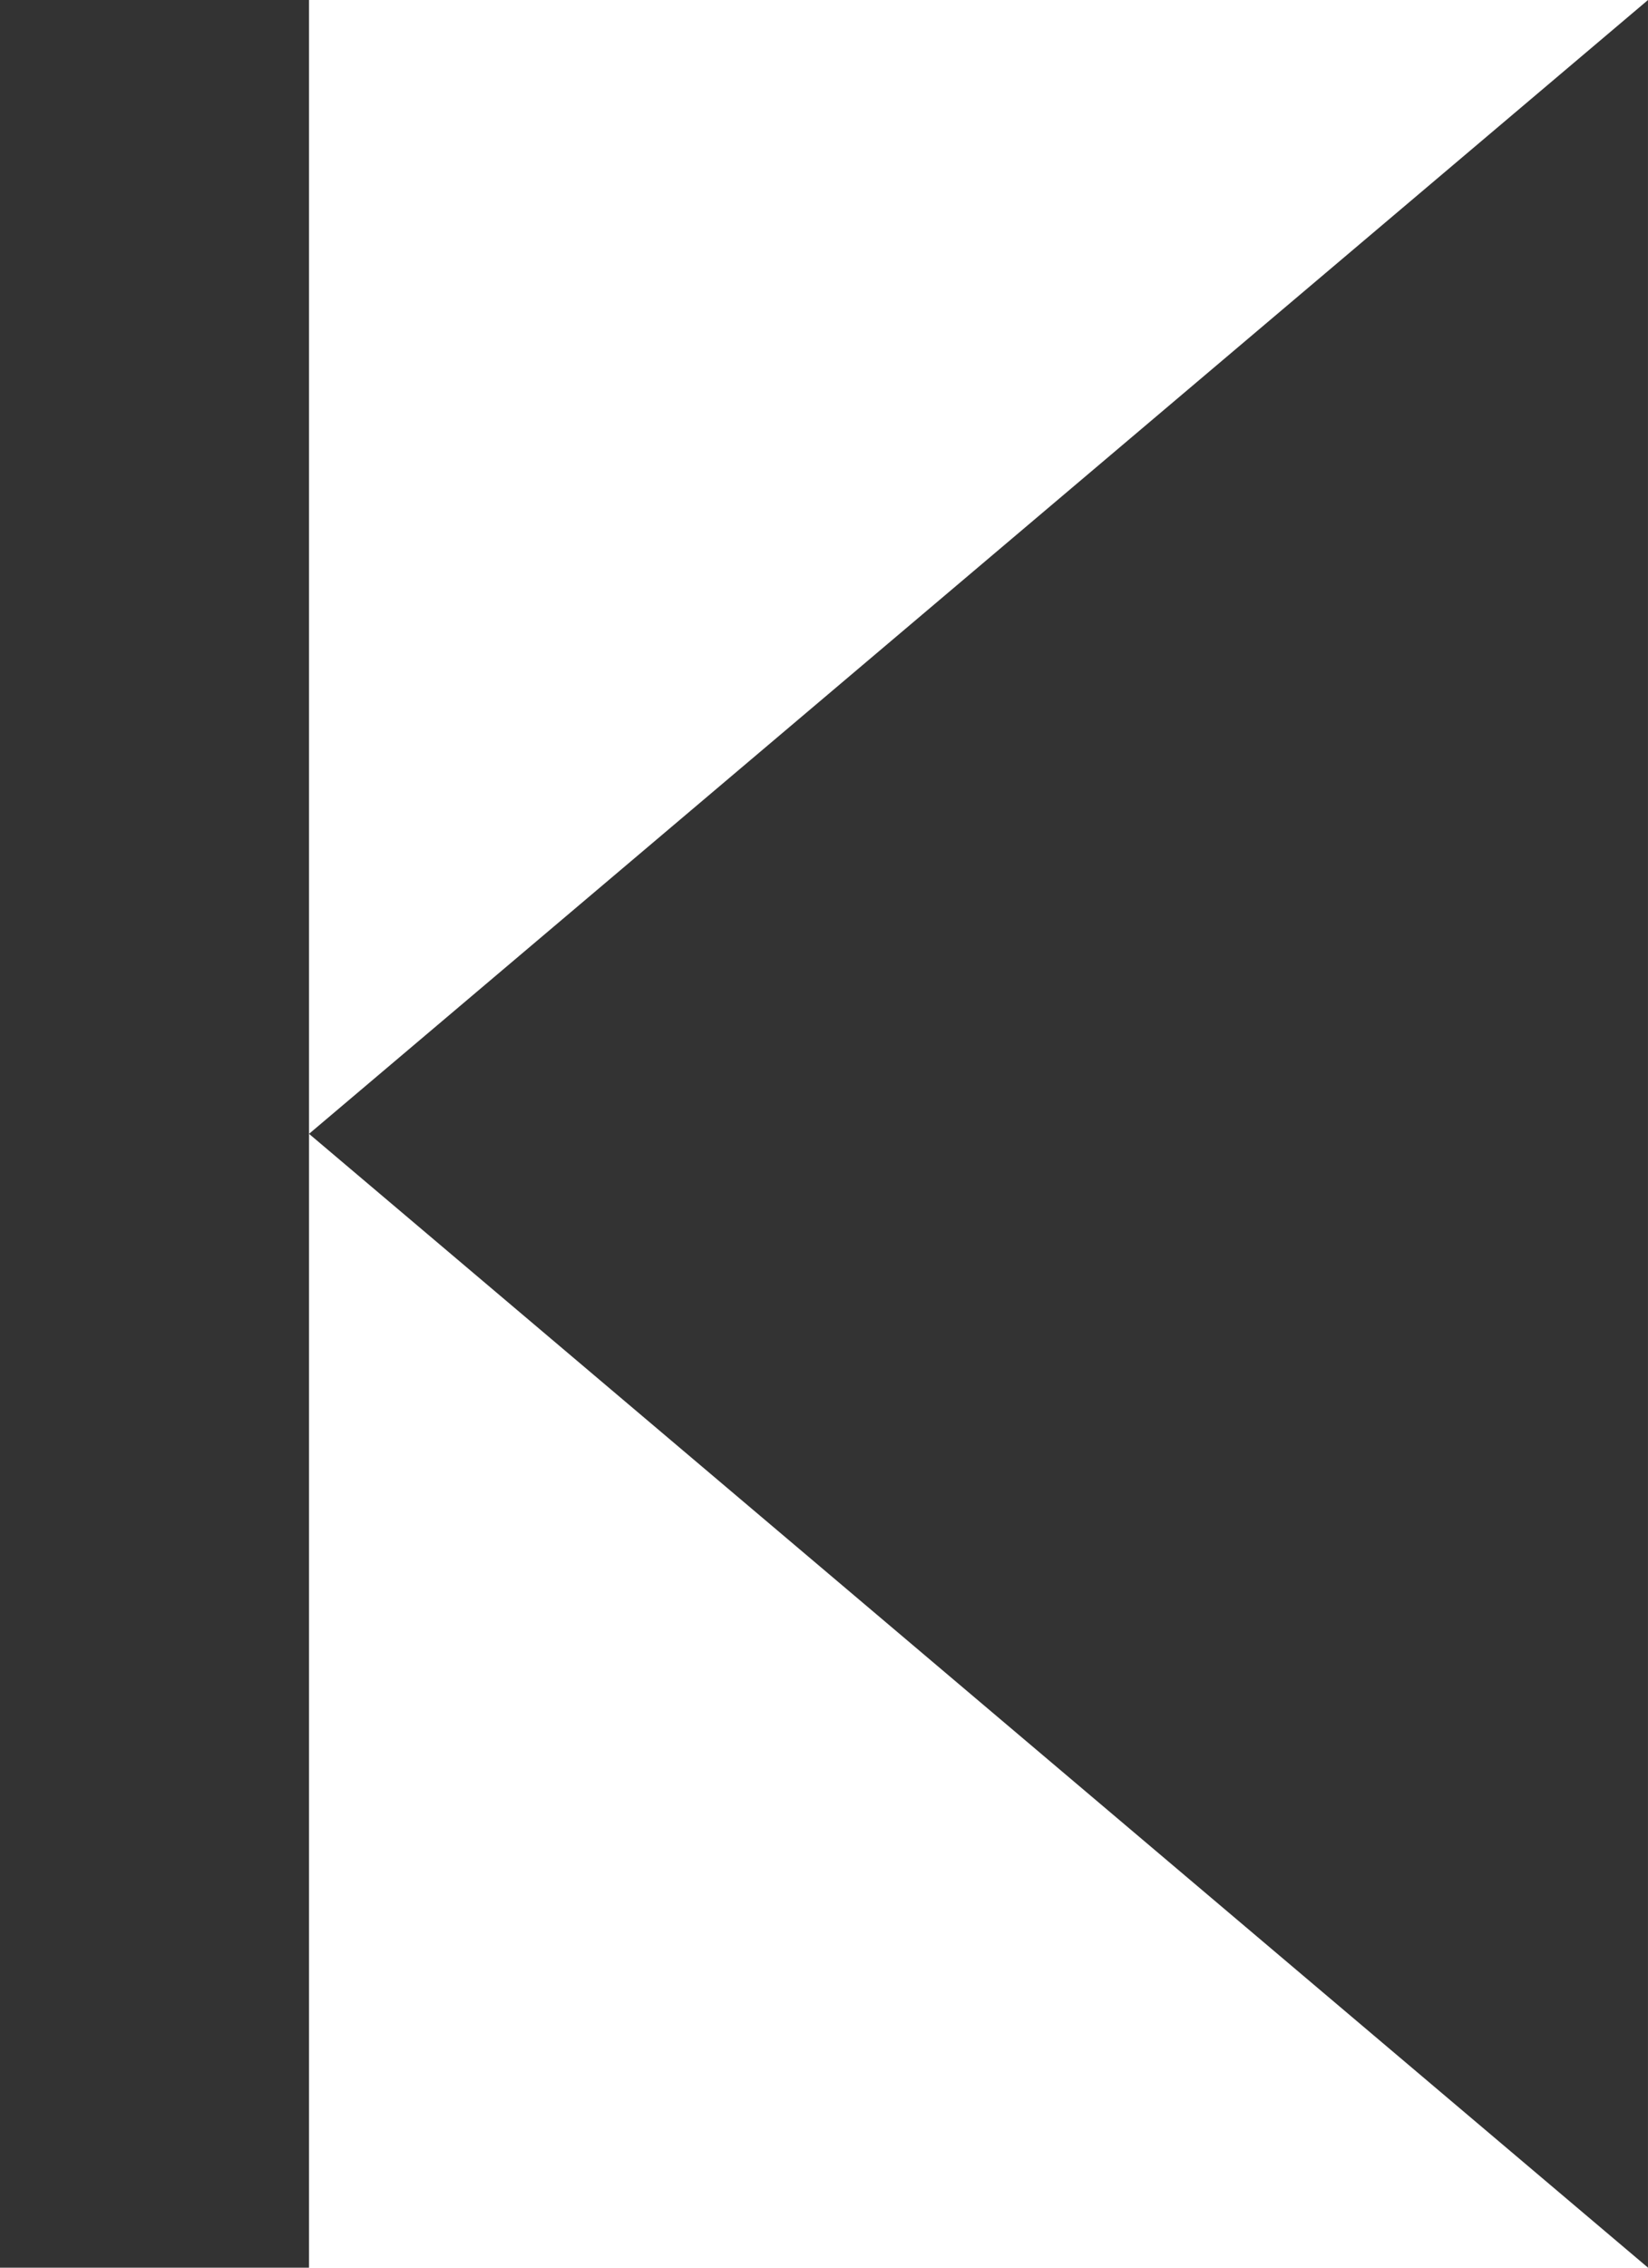<?xml version="1.0" encoding="UTF-8" standalone="no"?>
<svg width="16px" height="22px" viewBox="0 0 16 22" version="1.1" xmlns="http://www.w3.org/2000/svg" xmlns:xlink="http://www.w3.org/1999/xlink">
    <!-- Generator: Sketch 50.2 (55047) - http://www.bohemiancoding.com/sketch -->
    <title>button__previousTrack--dark@3x</title>
    <desc>Created with Sketch.</desc>
    <defs></defs>
    <g id="Symbols" stroke="none" stroke-width="1" fill="none" fill-rule="evenodd">
        <g id="desktop/stickyPlayer" transform="translate(-18, -321)" fill="#333333">
            <g transform="translate(0, 280)" id="trackControls">
                <g transform="translate(18, 37)">
                    <g id="button/previousTrack/dark" transform="translate(0, 3)">
                        <g id="Group-3" transform="translate(13.5, 12) scale(-1, 1) translate(-13.5, -12) ">
                            <polygon id="Rectangle-27" transform="translate(12, 12) rotate(-45) translate(-12, -12) " points="19.071 3.515 20.485 20.485 3.515 19.071"></polygon>
                            <rect id="Rectangle-Copy" x="24" y="1" width="3" height="22"></rect>
                        </g>
                    </g>
                </g>
            </g>
        </g>
    </g>
</svg>